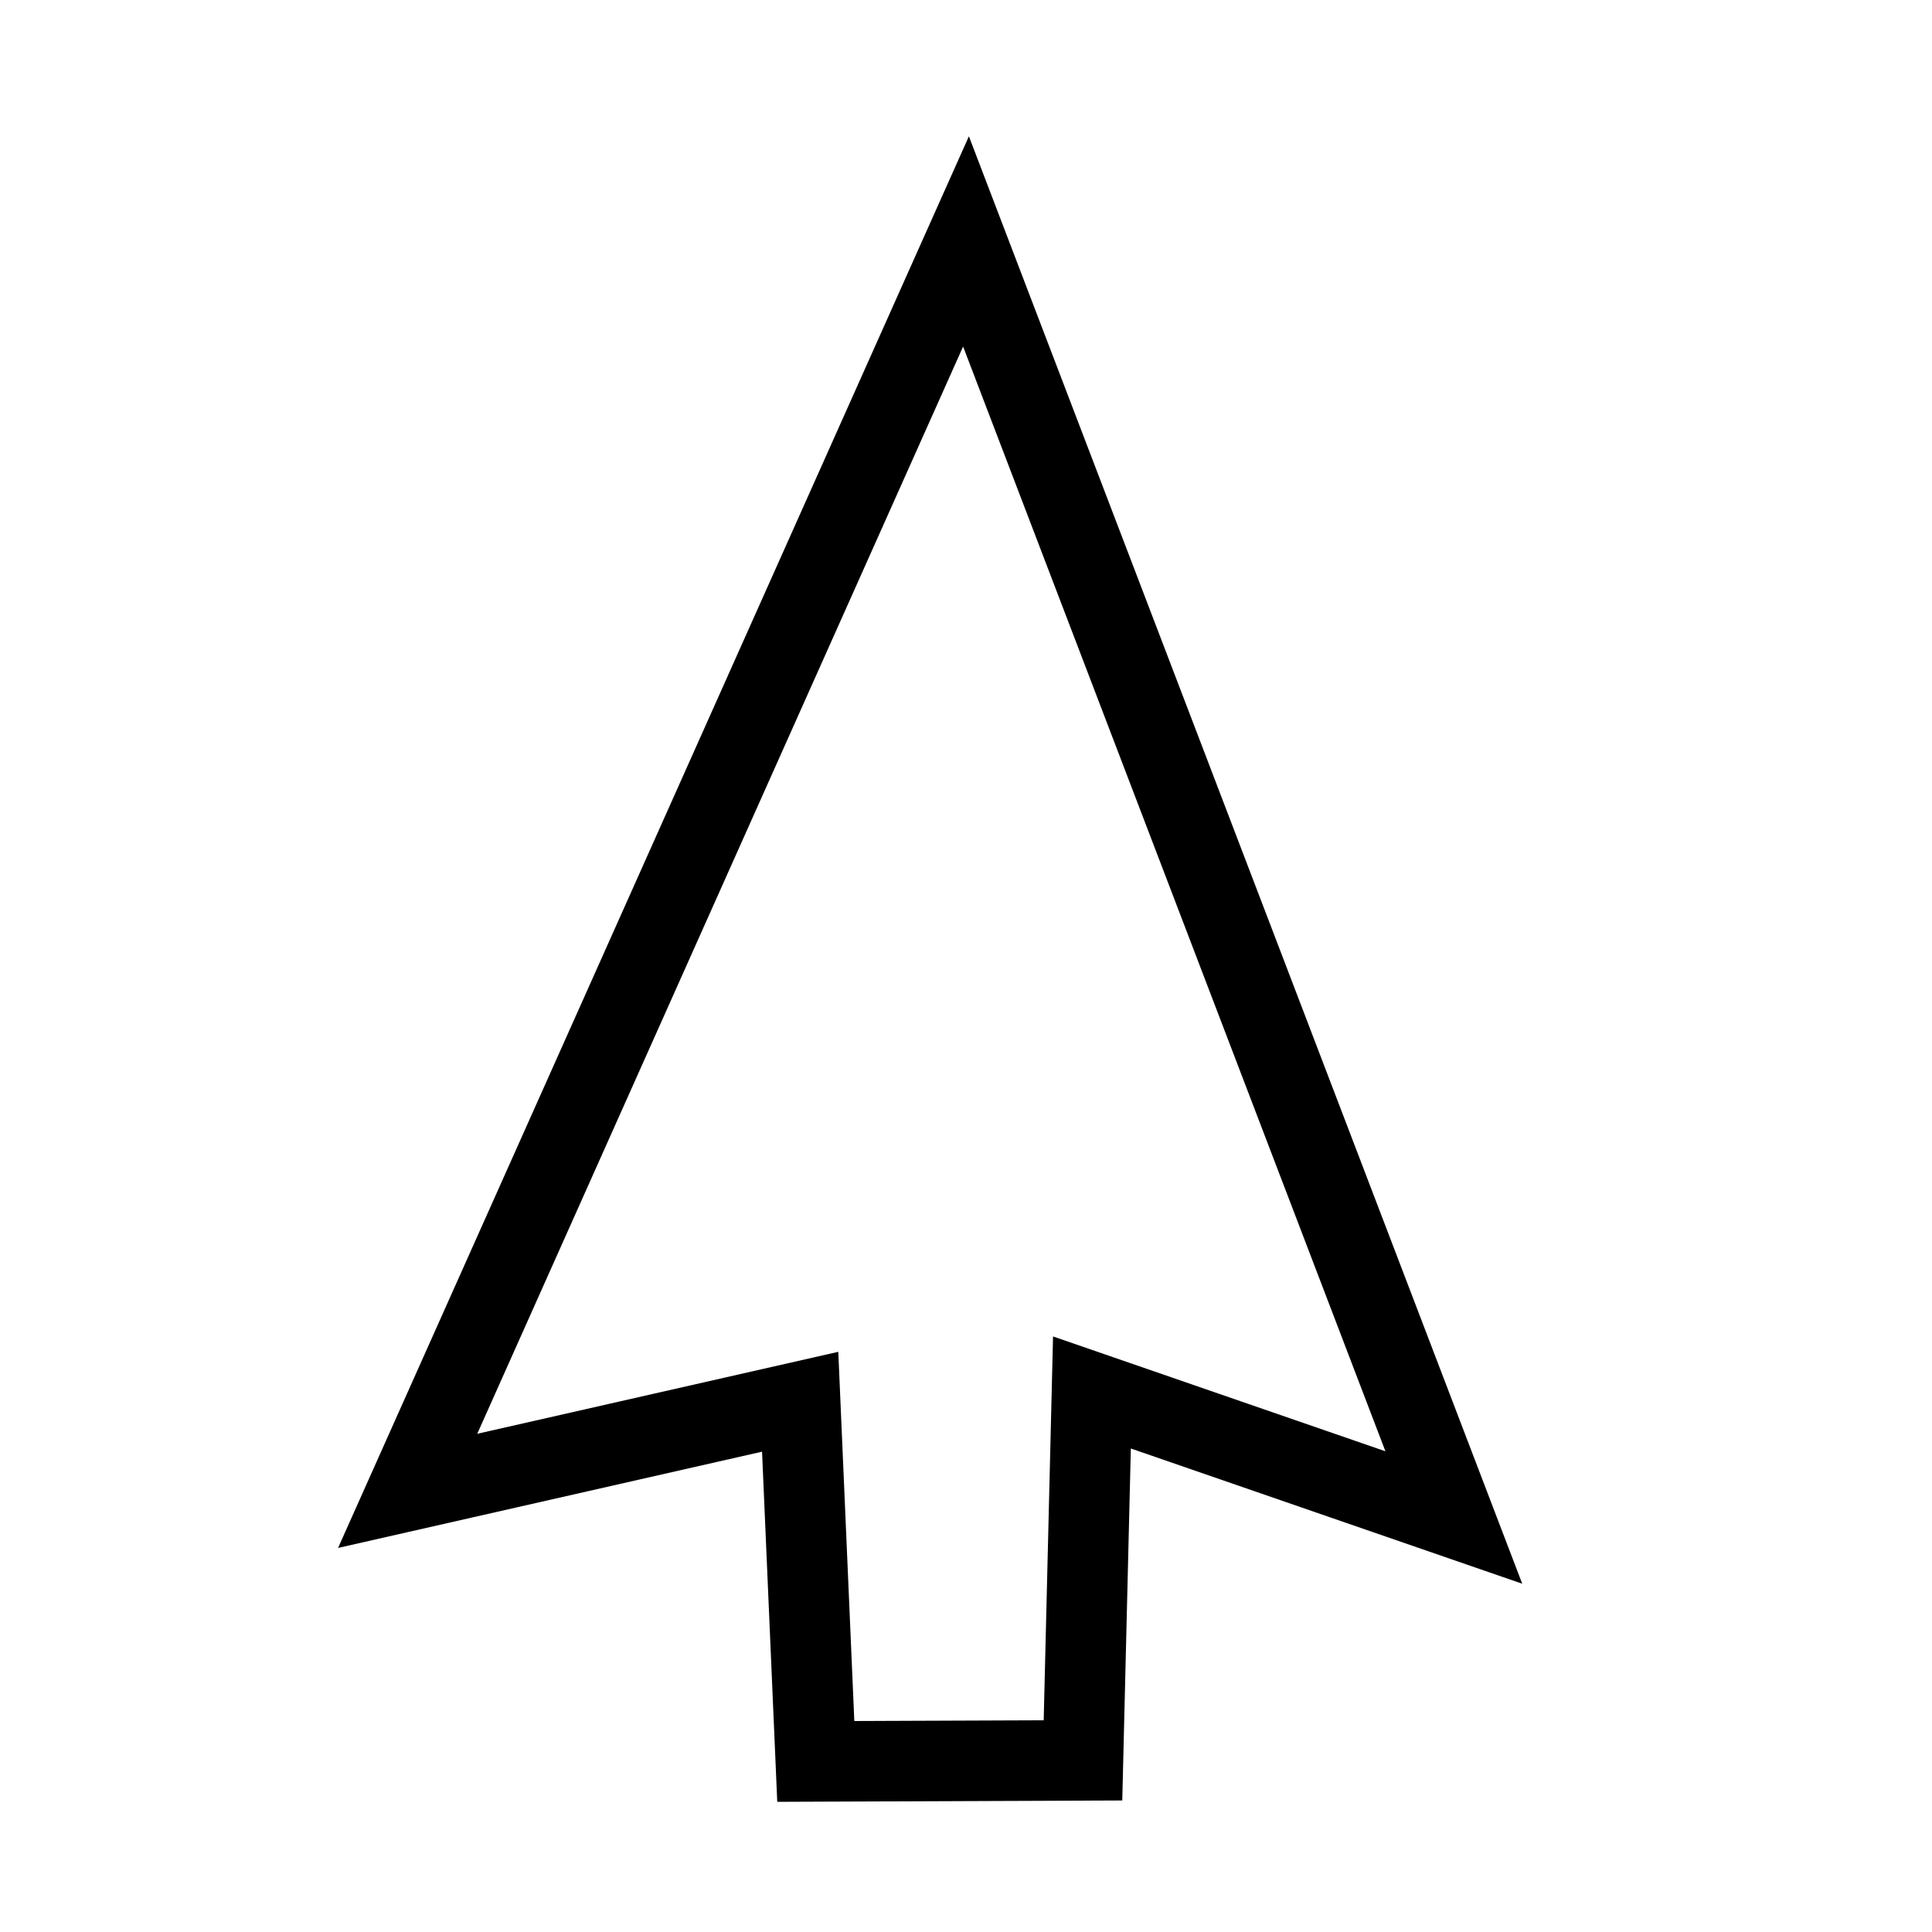 <?xml version="1.0" encoding="UTF-8" standalone="no"?>
<!-- Created with Inkscape (http://www.inkscape.org/) -->

<svg
   xmlns:dc="http://purl.org/dc/elements/1.1/"
   xmlns:cc="http://creativecommons.org/ns#"
   xmlns:rdf="http://www.w3.org/1999/02/22-rdf-syntax-ns#"
   xmlns:svg="http://www.w3.org/2000/svg"
   xmlns="http://www.w3.org/2000/svg"
   version="1.1"
   width="24"
   height="24"
   id="svg2985">
  <defs
     id="defs2987" />
  <g
     transform="matrix(0.913,0.408,-0.408,0.913,4.482,5.116)"
     id="layer1">
    <path
       d=""
       id="path3022"
       style="fill:#000000" />
    <path
       d=""
       id="path3020"
       style="fill:#000000" />
    <path
       d="m 6,12 4,-3 2,4 3.025,-1.366 L 13.262,7.416 18,7 6,-5 z"
       id="path3034"
       style="fill:none;stroke:#000000;stroke-width:1px;stroke-linecap:butt;stroke-linejoin:miter;stroke-opacity:1" />
  </g>
</svg>
